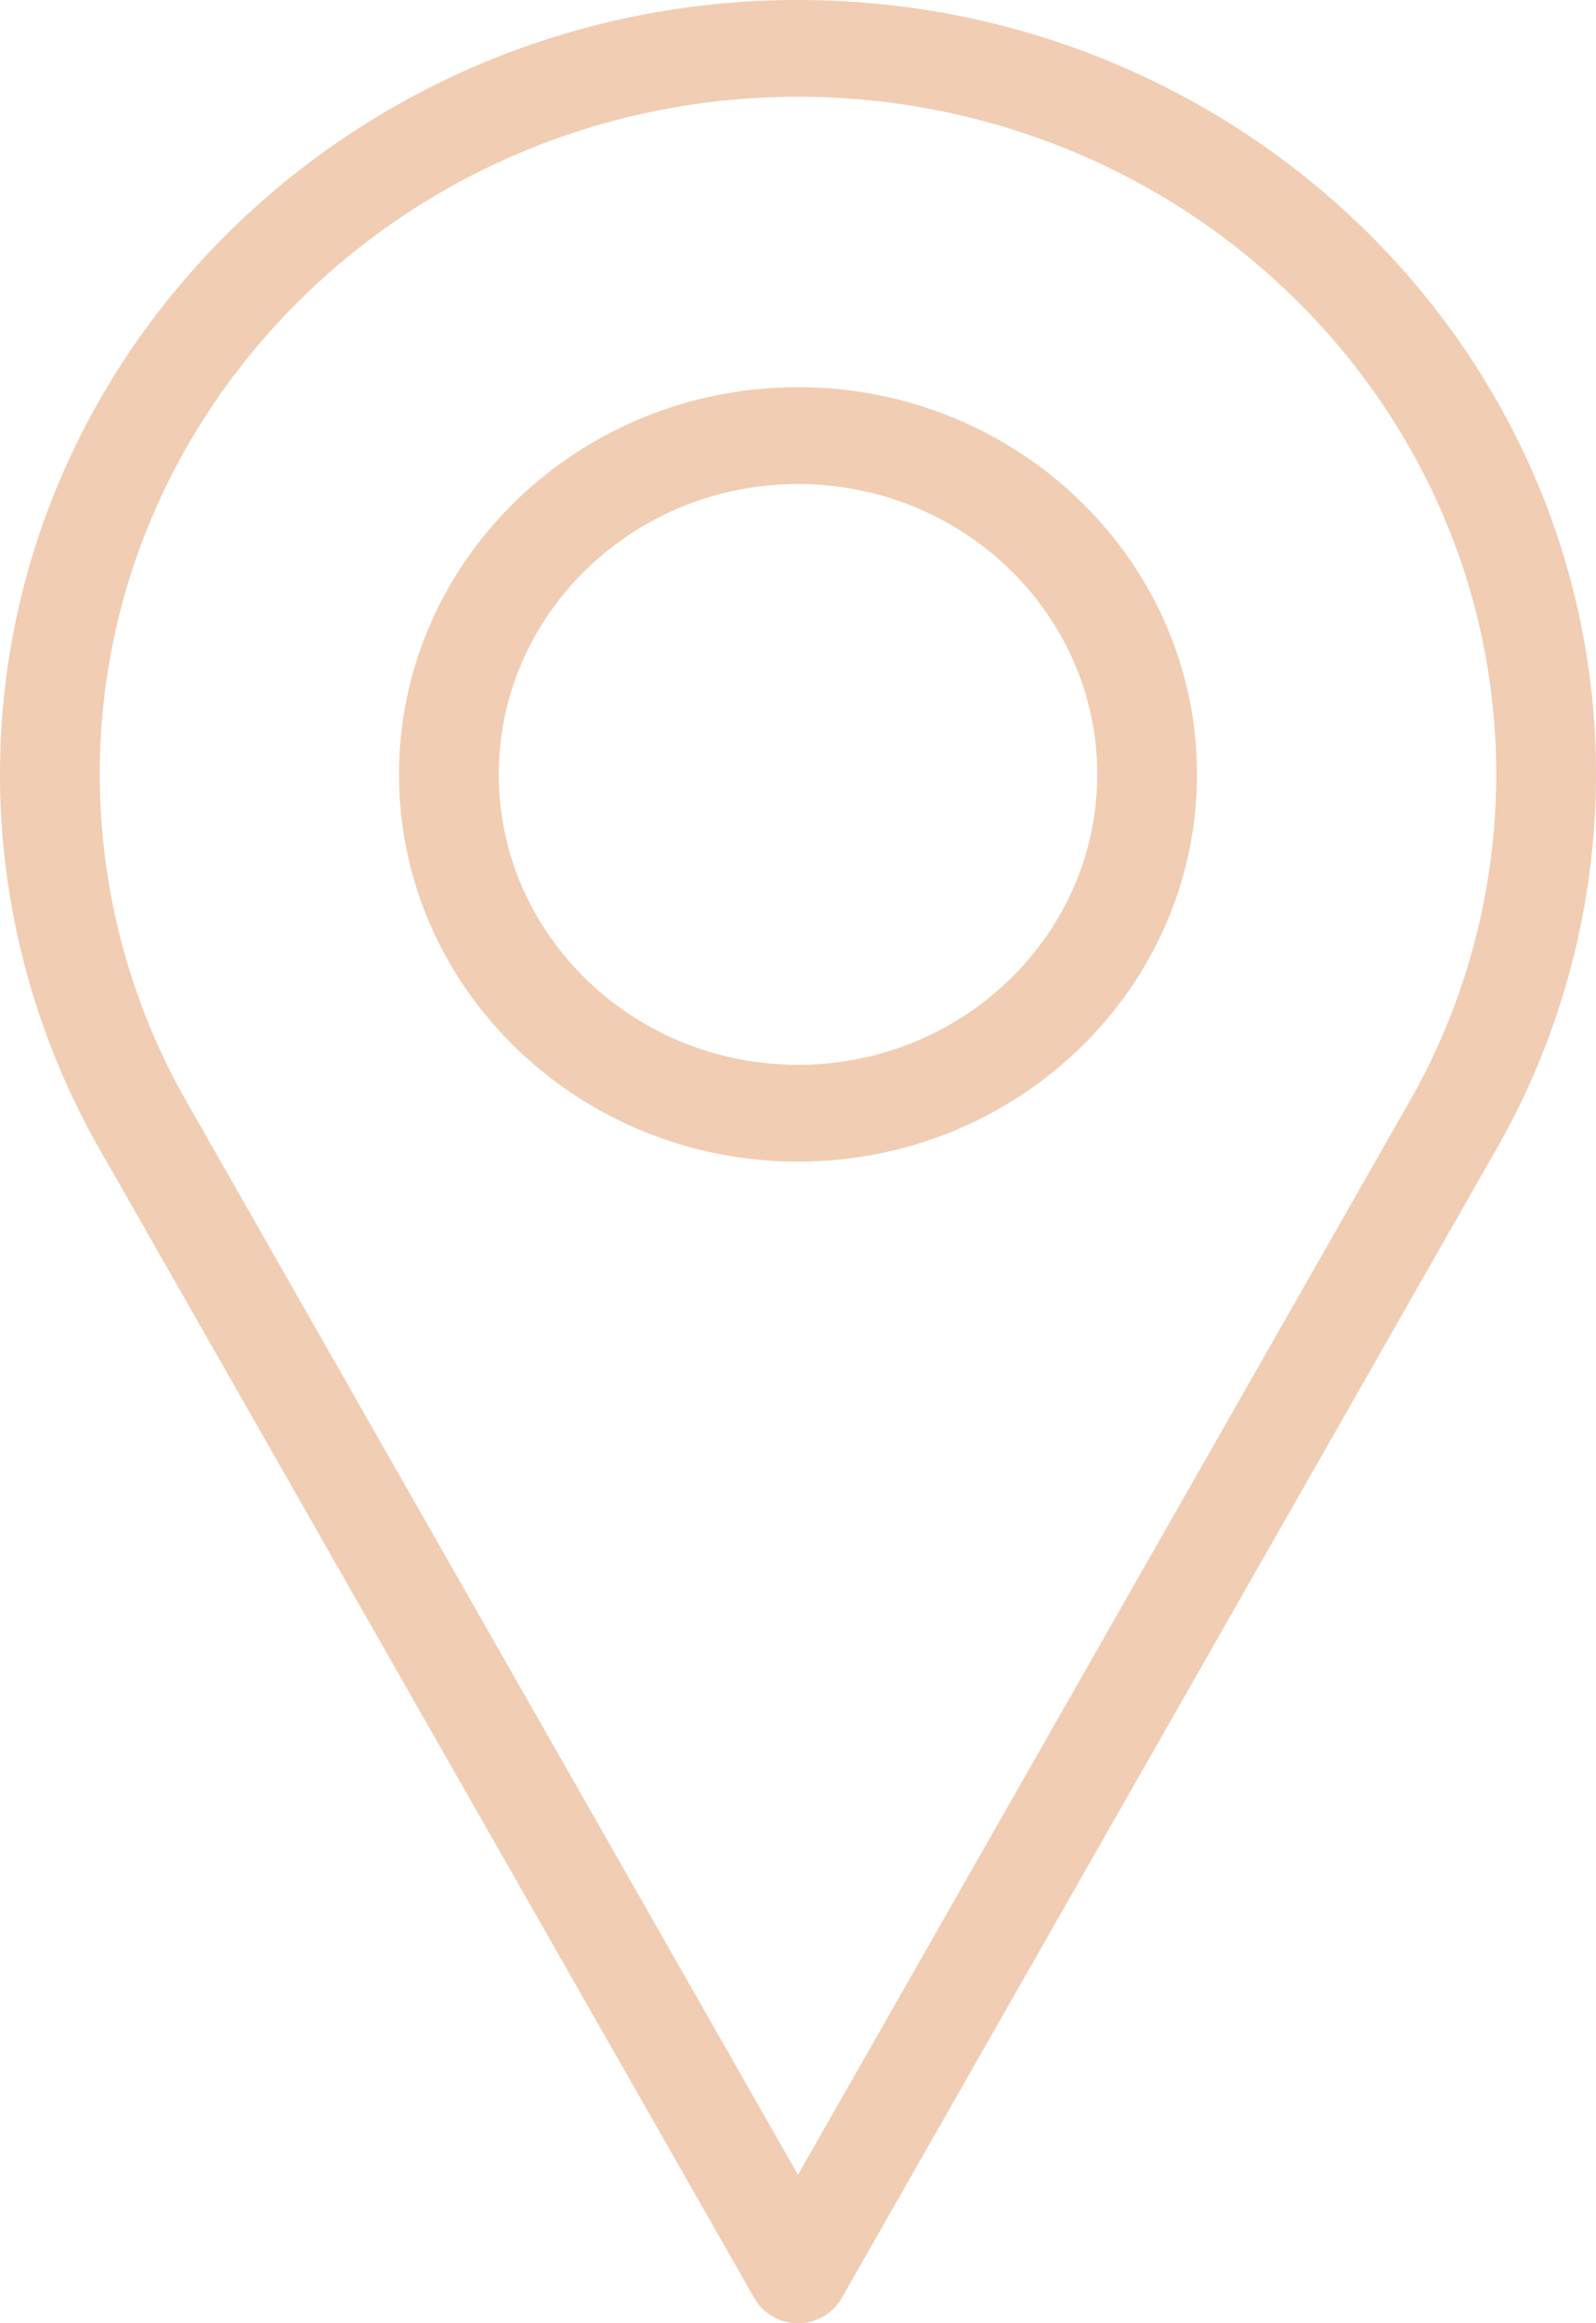 <svg width="22" height="32" fill="none" xmlns="http://www.w3.org/2000/svg"><path d="M11 0C4.935 0 0 4.785 0 10.667c0 1.765.455 3.516 1.32 5.069l9.079 15.92A.69.69 0 0011 32a.69.69 0 00.601-.344l9.082-15.926A10.429 10.429 0 0022 10.667C22 4.785 17.065 0 11 0zm8.476 15.09L11 29.956l-8.473-14.86a9.121 9.121 0 01-1.152-4.43c0-5.146 4.318-9.333 9.625-9.333s9.625 4.187 9.625 9.334a9.116 9.116 0 01-1.149 4.424z" fill="#F1CDB3"/><path d="M11 5.333c-3.033 0-5.5 2.393-5.5 5.334C5.5 13.607 7.967 16 11 16s5.5-2.393 5.5-5.333c0-2.941-2.467-5.334-5.5-5.334zm0 9.334c-2.275 0-4.125-1.795-4.125-4 0-2.206 1.85-4 4.125-4s4.125 1.794 4.125 4c0 2.205-1.85 4-4.125 4z" fill="#F1CDB3"/></svg>